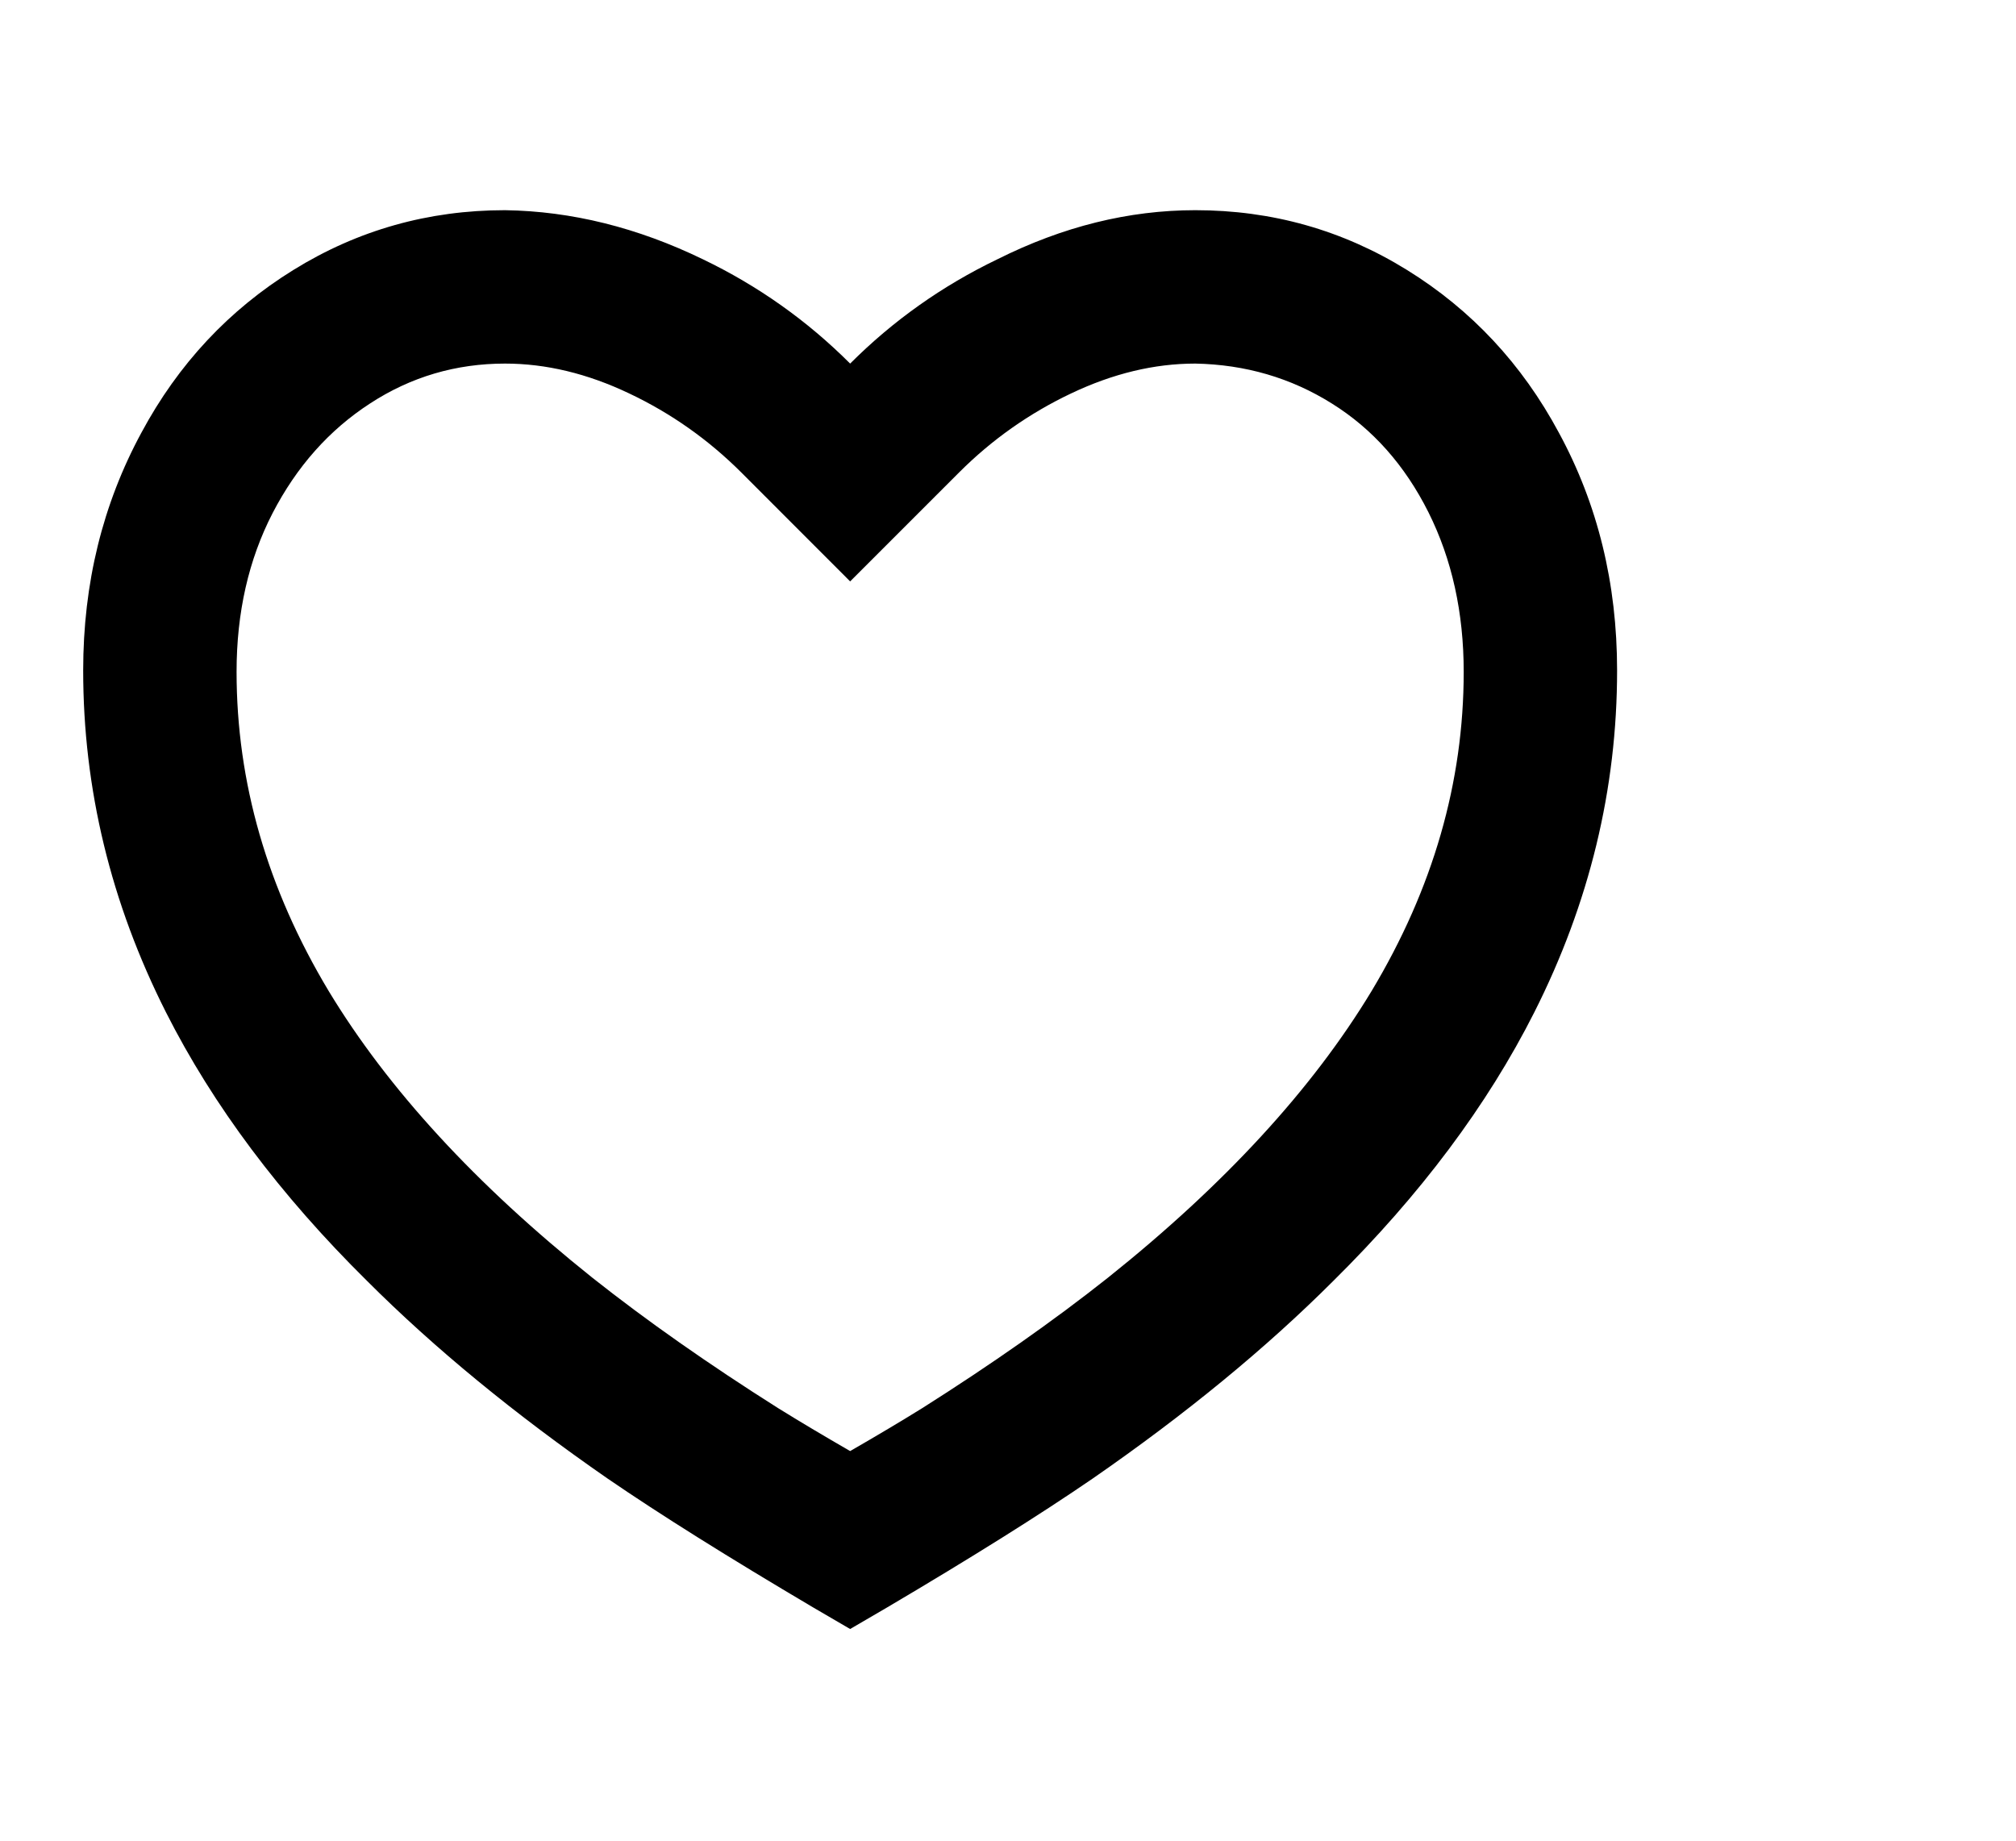 <svg width="23" height="21" viewBox="0 0 23 21" fill="none" xmlns="http://www.w3.org/2000/svg">
  <g clip-path="url(#clip0_8341_8570)">
    <path d="M13.637 2.398C14.512 2.398 15.317 2.625 16.052 3.08C16.787 3.535 17.364 4.153 17.784 4.935C18.228 5.752 18.449 6.656 18.449 7.648C18.449 9.001 18.134 10.302 17.504 11.55C16.968 12.612 16.203 13.633 15.212 14.613C14.442 15.383 13.526 16.135 12.464 16.87C11.869 17.278 11.088 17.768 10.119 18.34L9.699 18.585L9.279 18.34C8.311 17.768 7.529 17.278 6.934 16.87C5.873 16.135 4.957 15.383 4.187 14.613C3.195 13.633 2.431 12.612 1.894 11.55C1.264 10.302 0.949 9.001 0.949 7.648C0.949 6.656 1.171 5.752 1.614 4.935C2.034 4.153 2.612 3.535 3.347 3.08C4.082 2.625 4.887 2.398 5.762 2.398C6.52 2.409 7.273 2.596 8.019 2.958C8.649 3.261 9.209 3.658 9.699 4.148C10.189 3.658 10.749 3.261 11.379 2.958C12.126 2.584 12.878 2.398 13.637 2.398ZM10.522 16.065C11.315 15.563 12.021 15.068 12.639 14.578C13.969 13.516 14.973 12.425 15.649 11.305C16.349 10.138 16.699 8.925 16.699 7.665C16.699 6.988 16.565 6.382 16.297 5.845C16.028 5.308 15.661 4.894 15.194 4.603C14.728 4.311 14.208 4.159 13.637 4.148C13.17 4.148 12.698 4.261 12.219 4.489C11.741 4.716 11.315 5.017 10.942 5.39L9.699 6.633L8.457 5.39C8.083 5.017 7.658 4.716 7.179 4.489C6.701 4.261 6.228 4.148 5.762 4.148C5.202 4.148 4.688 4.299 4.222 4.603C3.755 4.906 3.385 5.323 3.11 5.854C2.836 6.385 2.699 6.988 2.699 7.665C2.699 8.925 3.049 10.138 3.749 11.305C4.426 12.425 5.429 13.516 6.759 14.578C7.378 15.068 8.083 15.563 8.877 16.065C9.122 16.217 9.396 16.38 9.699 16.555C10.003 16.38 10.277 16.217 10.522 16.065Z" fill="black" />
  </g>
  <defs>
    <clipPath id="clip0_8341_8570">
      <rect width="21.48" height="21" fill="white" transform="matrix(1 0 0 -1 0.949 21)" />
    </clipPath>
  </defs>
</svg>